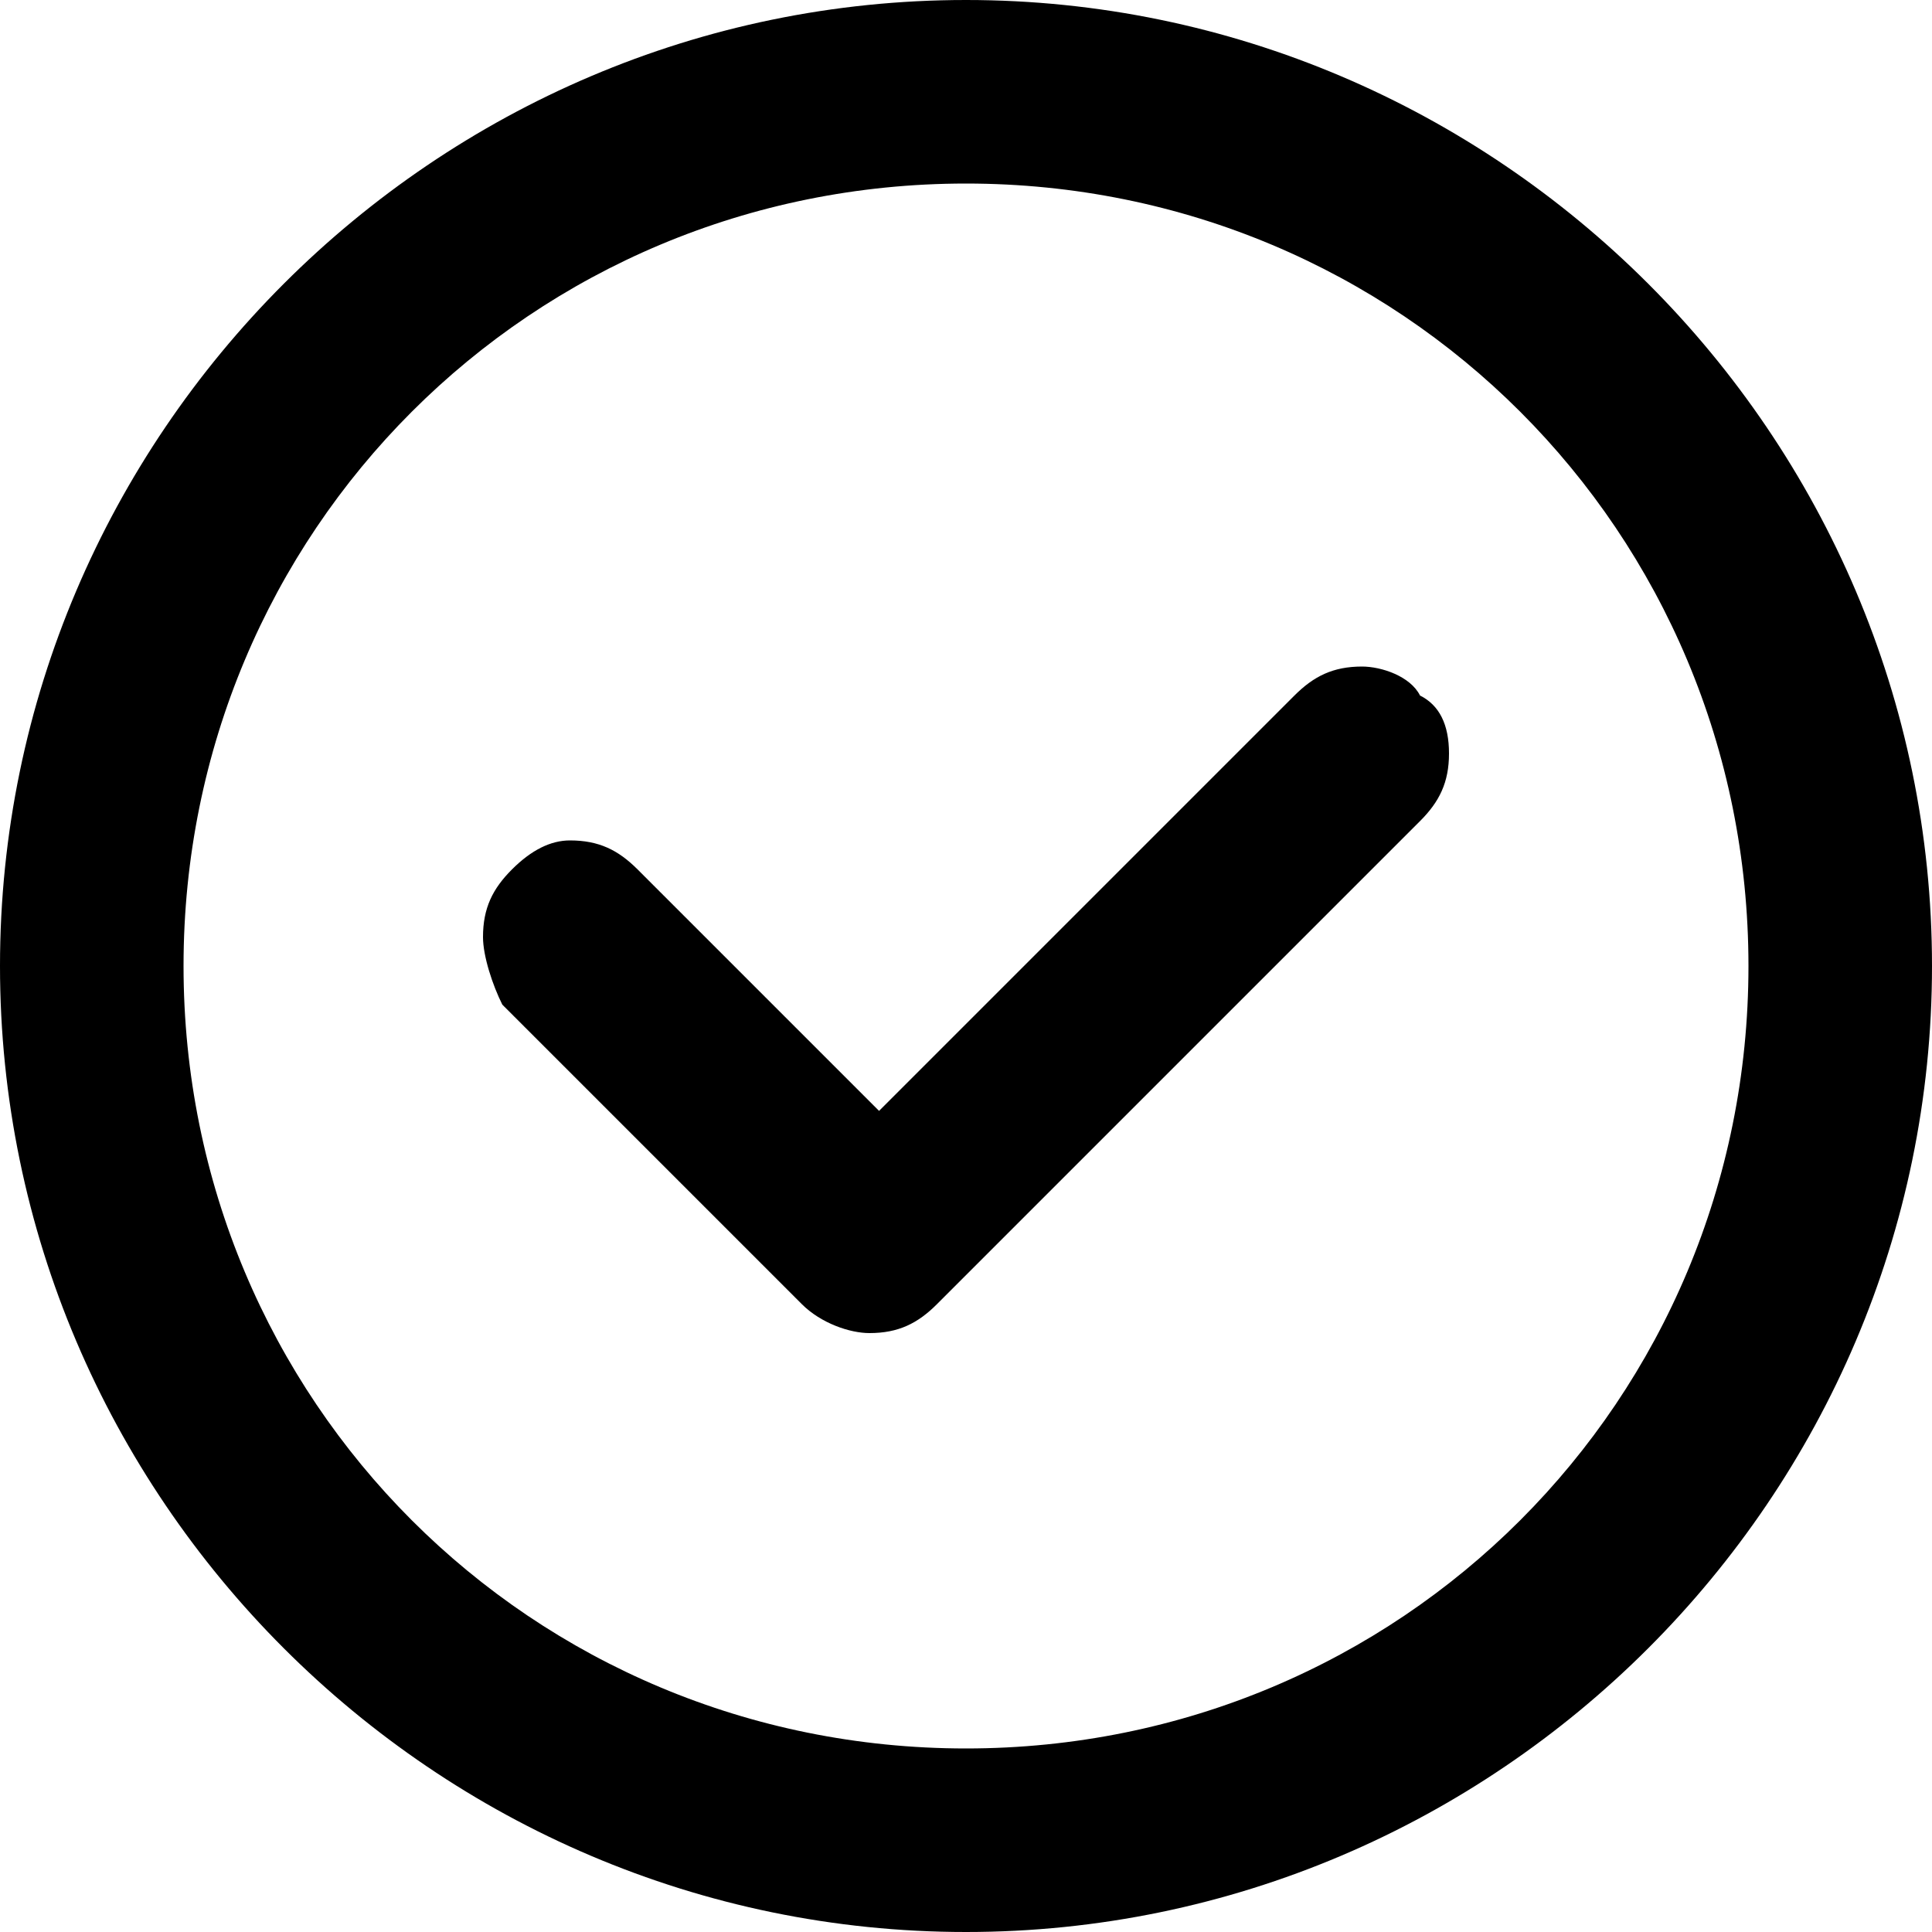 <svg class="" xmlns="http://www.w3.org/2000/svg" viewBox="0 0 20 20">
<path d="M10 20C4.5 20 0 15.5 0 10S4.5 0 10 0s10 4.5 10 10-4.5 10-10 10zm0-18.1c-4.5 0-8.1 3.6-8.1 8.1s3.6 8.1 8.1 8.1 8.1-3.6 8.1-8.1-3.6-8.1-8.1-8.1zm-.3 11.6c-.2.2-.4.3-.7.3-.2 0-.5-.1-.7-.3l-3.1-3.1c-.1-.2-.2-.5-.2-.7 0-.3.1-.5.3-.7.2-.2.4-.3.6-.3.3 0 .5.1.7.3l2.5 2.5 4.3-4.3c.2-.2.4-.3.7-.3.2 0 .5.1.6.3.2.1.3.3.3.6s-.1.5-.3.7l-5 5z"></path>
</svg>